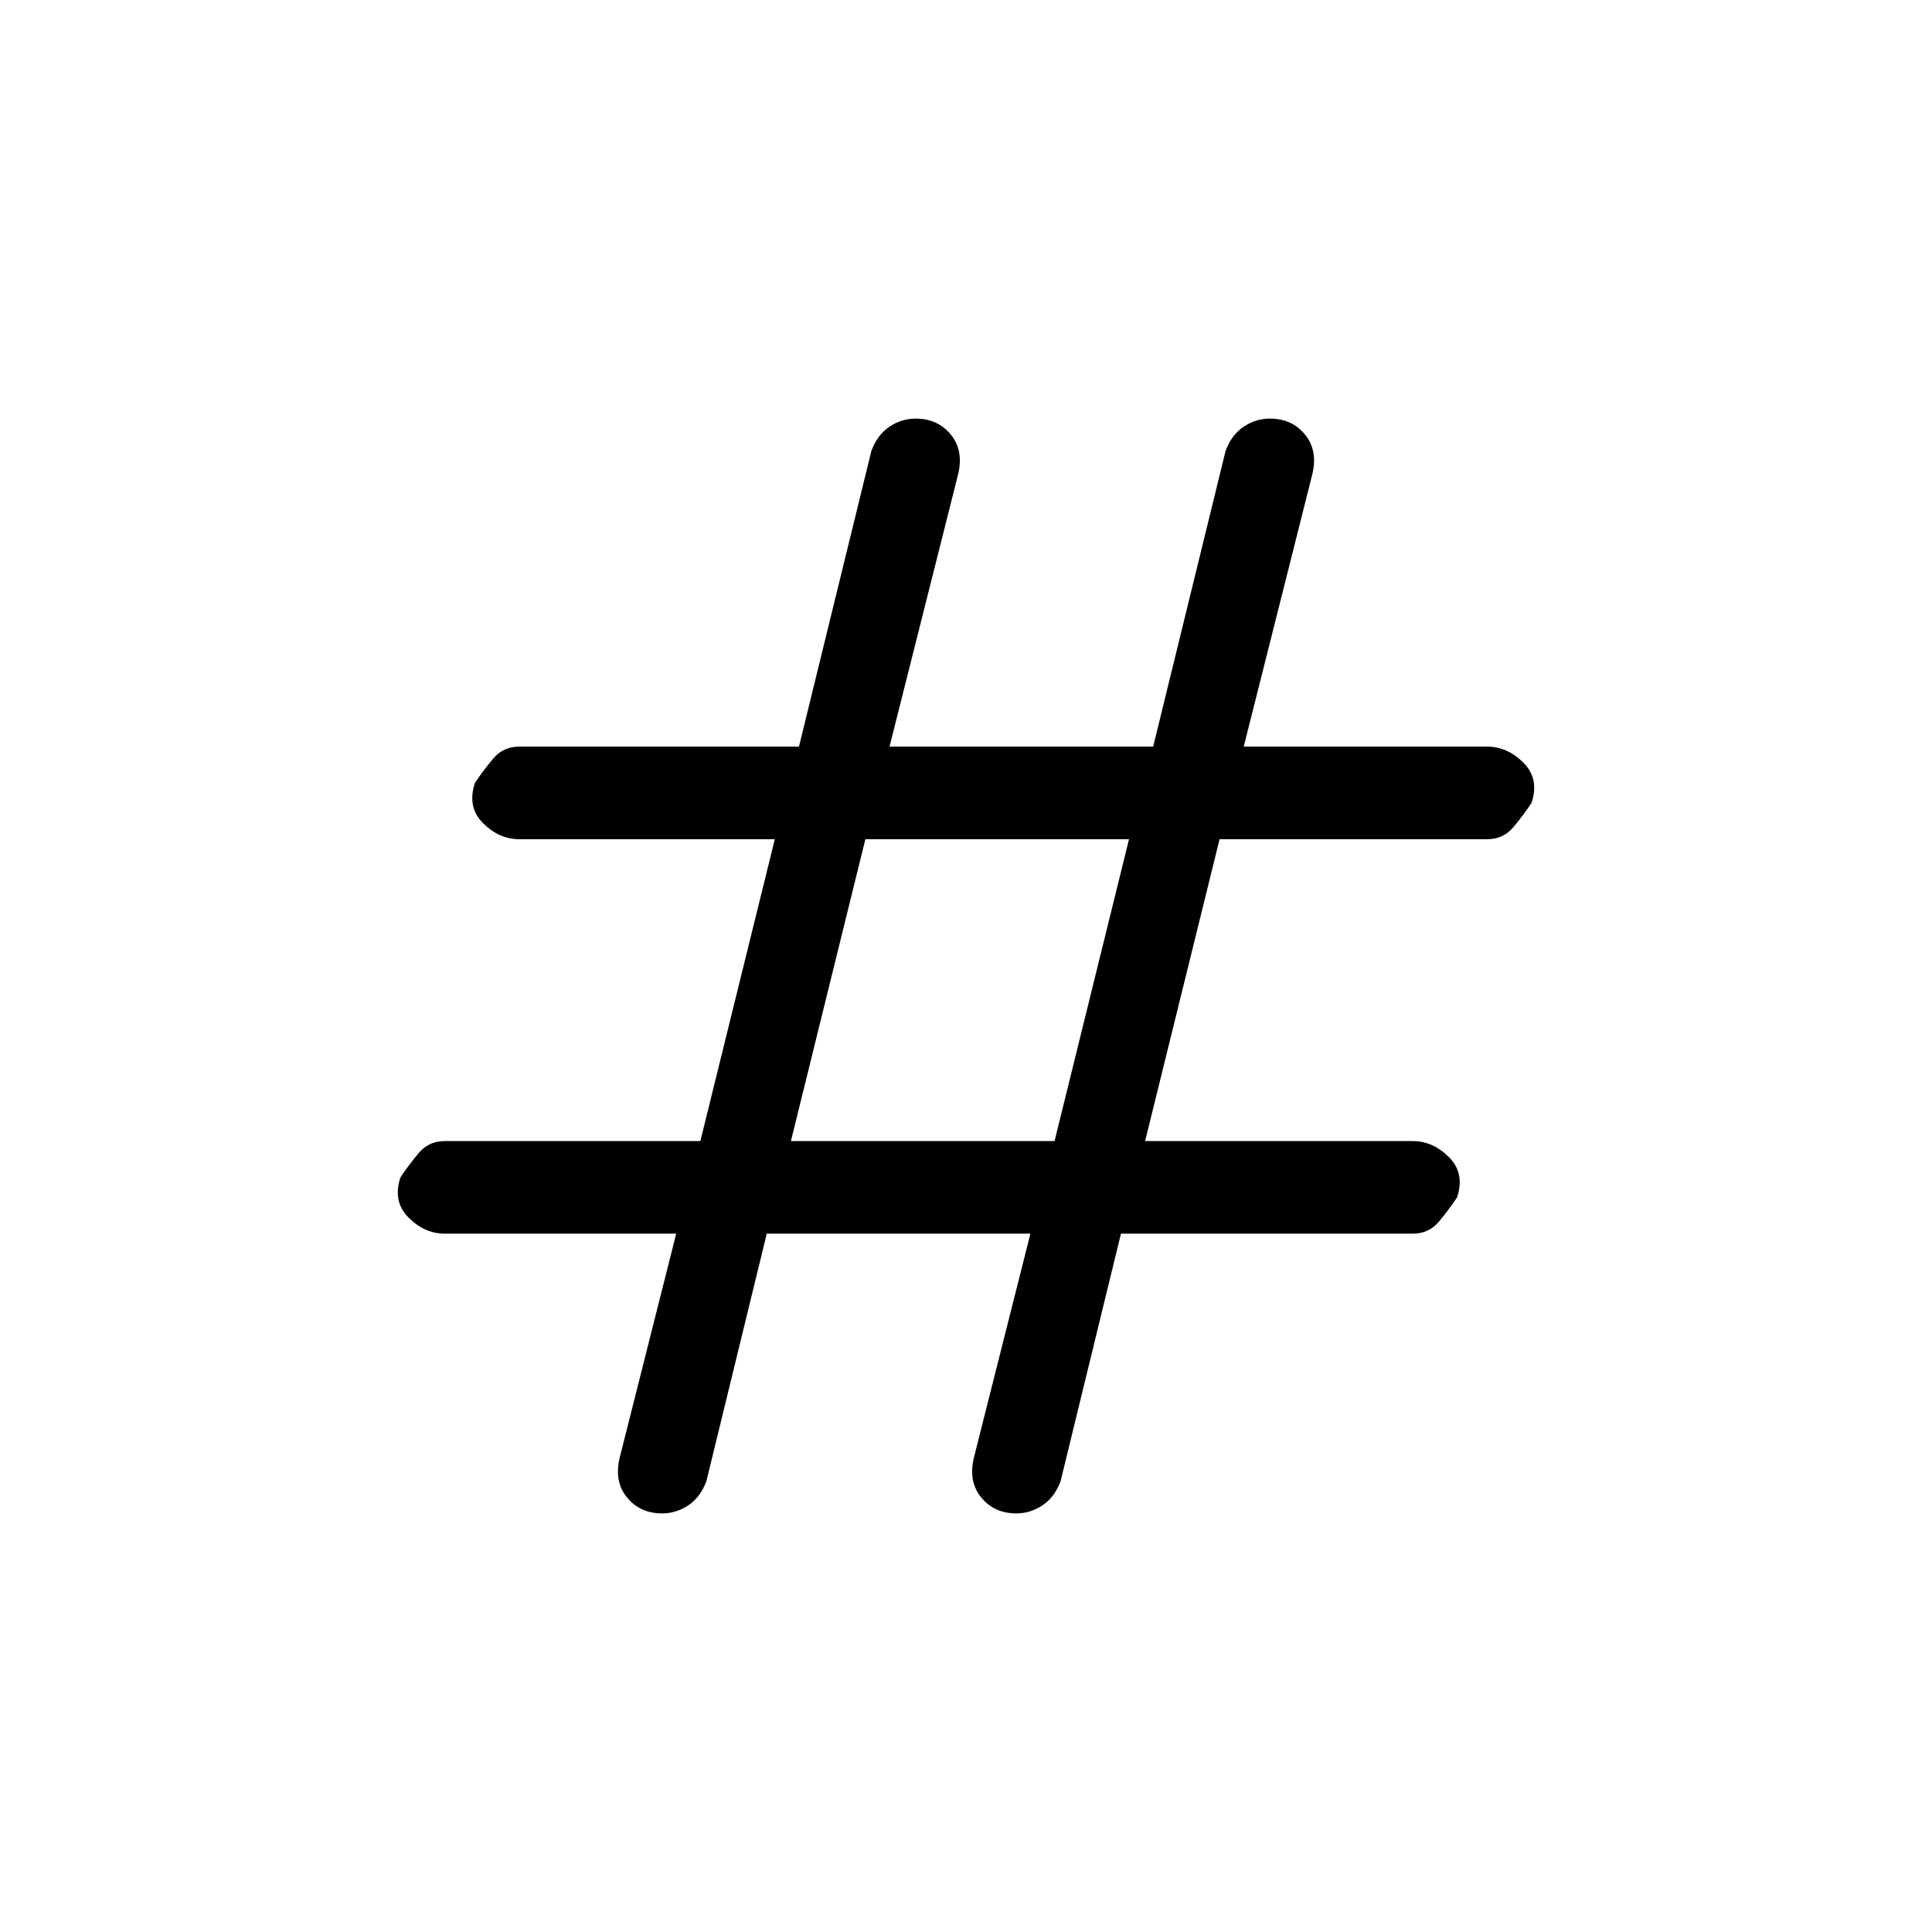 <svg xmlns="http://www.w3.org/2000/svg" height="20" viewBox="0 -960 960 960" width="20"><path d="m381-347-30 123q-3 8-9 12t-13 4q-11 0-17.5-8t-3.5-20l28-111H221q-10 0-18-8t-4-20q4-6 9-12t13-6h127l37-150H258q-10 0-18-8t-4-20q4-6 9-12t13-6h139l36-147q3-8 9-12t13-4q11 0 17.5 8t3.5 20l-34 135h131l36-147q3-8 9-12t13-4q11 0 17.5 8t3.5 20l-34 135h121q10 0 18 8t4 20q-4 6-9 12t-13 6H606l-37 150h133q10 0 18 8t4 20q-4 6-9 12t-13 6H557l-30 123q-3 8-9 12t-13 4q-11 0-17.5-8t-3.5-20l28-111H381Zm12-46h131l37-150H430l-37 150Z"/></svg>